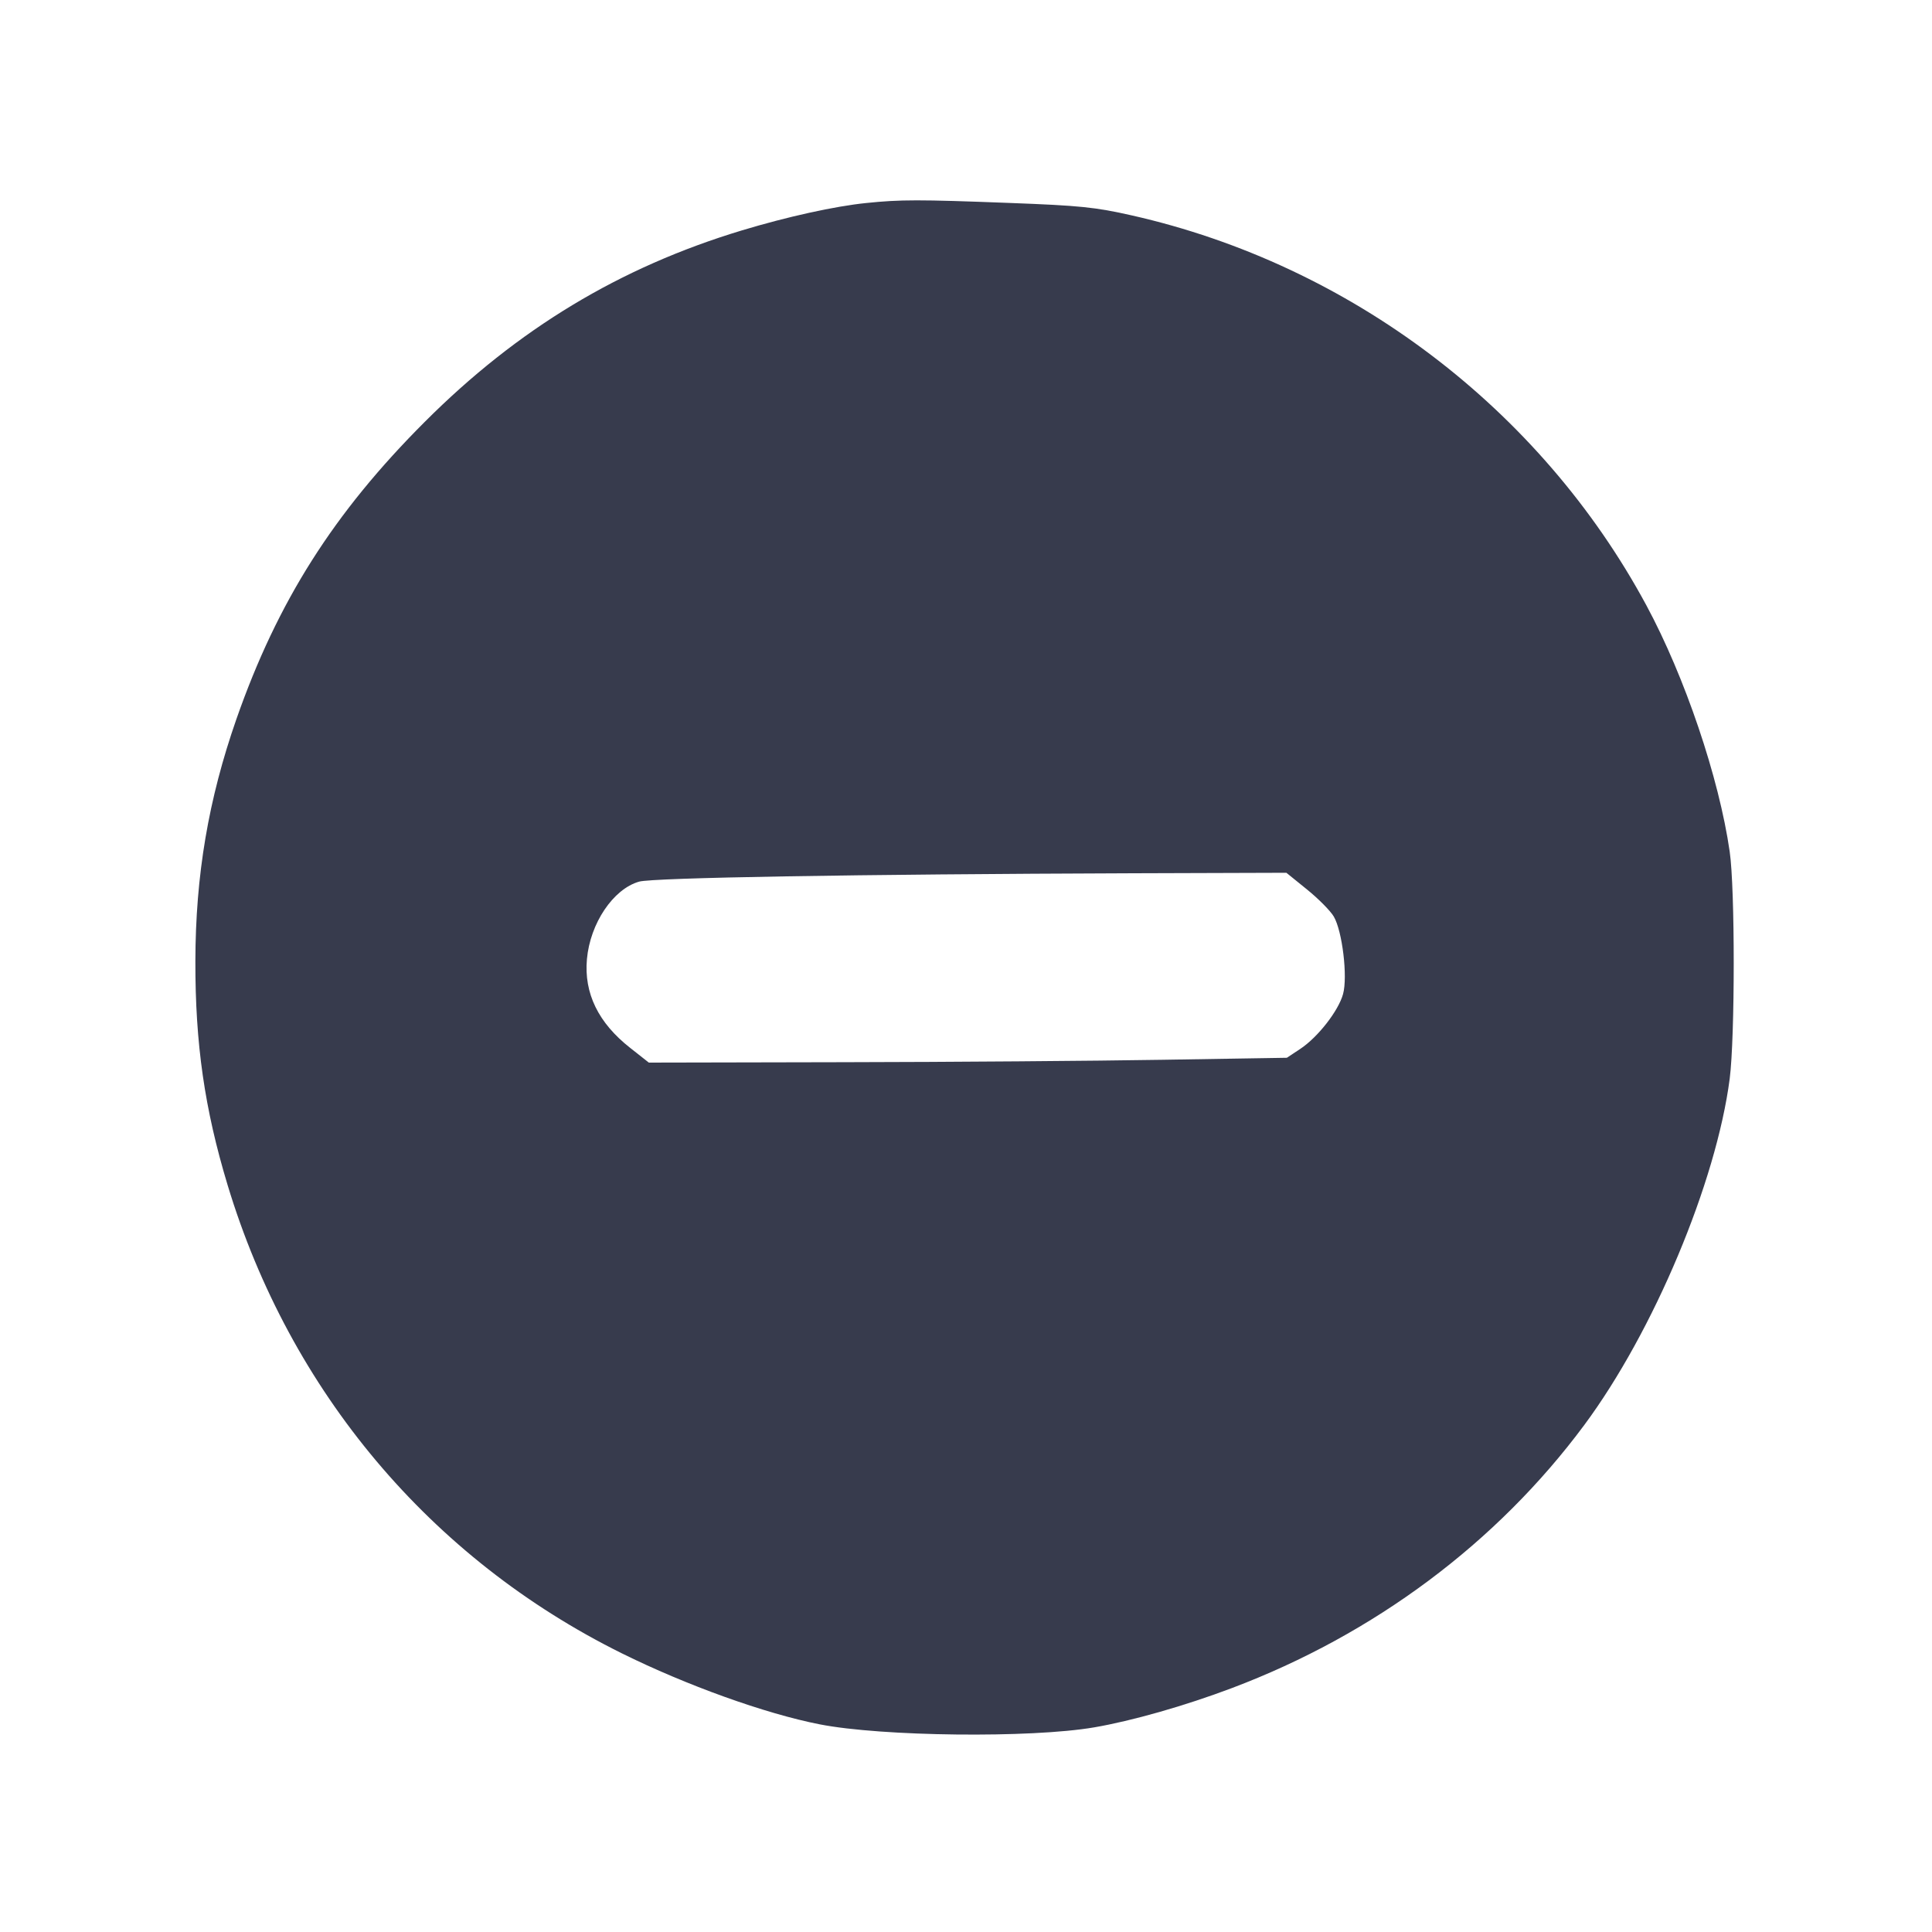 <svg width="24" height="24" viewBox="0 0 24 24" fill="none" xmlns="http://www.w3.org/2000/svg"><path d="M10.760 2.522 C 10.374 2.561,9.778 2.692,9.213 2.863 C 7.699 3.321,6.431 4.086,5.278 5.239 C 4.146 6.370,3.447 7.473,2.937 8.932 C 2.589 9.928,2.429 10.874,2.427 11.940 C 2.425 12.966,2.541 13.773,2.827 14.720 C 3.603 17.286,5.348 19.360,7.722 20.537 C 8.525 20.935,9.507 21.288,10.181 21.420 C 10.954 21.572,12.804 21.593,13.592 21.458 C 14.060 21.378,14.717 21.191,15.300 20.971 C 17.069 20.304,18.595 19.166,19.682 17.700 C 20.542 16.540,21.320 14.686,21.487 13.400 C 21.553 12.883,21.554 11.041,21.487 10.580 C 21.355 9.662,20.930 8.407,20.452 7.520 C 19.135 5.077,16.774 3.289,14.060 2.676 C 13.604 2.573,13.417 2.554,12.540 2.521 C 11.413 2.478,11.186 2.478,10.760 2.522 M16.238 11.051 C 16.380 11.166,16.529 11.317,16.569 11.386 C 16.675 11.567,16.743 12.134,16.684 12.348 C 16.627 12.557,16.371 12.885,16.152 13.030 L 15.986 13.140 14.443 13.165 C 13.594 13.179,11.811 13.193,10.480 13.195 L 8.060 13.200 7.828 13.017 C 7.433 12.707,7.253 12.339,7.291 11.915 C 7.331 11.470,7.617 11.044,7.939 10.952 C 8.111 10.903,10.615 10.860,14.080 10.848 L 15.980 10.842 16.238 11.051 " fill="#373B4D" stroke="none" fill-rule="evenodd"></path></svg>